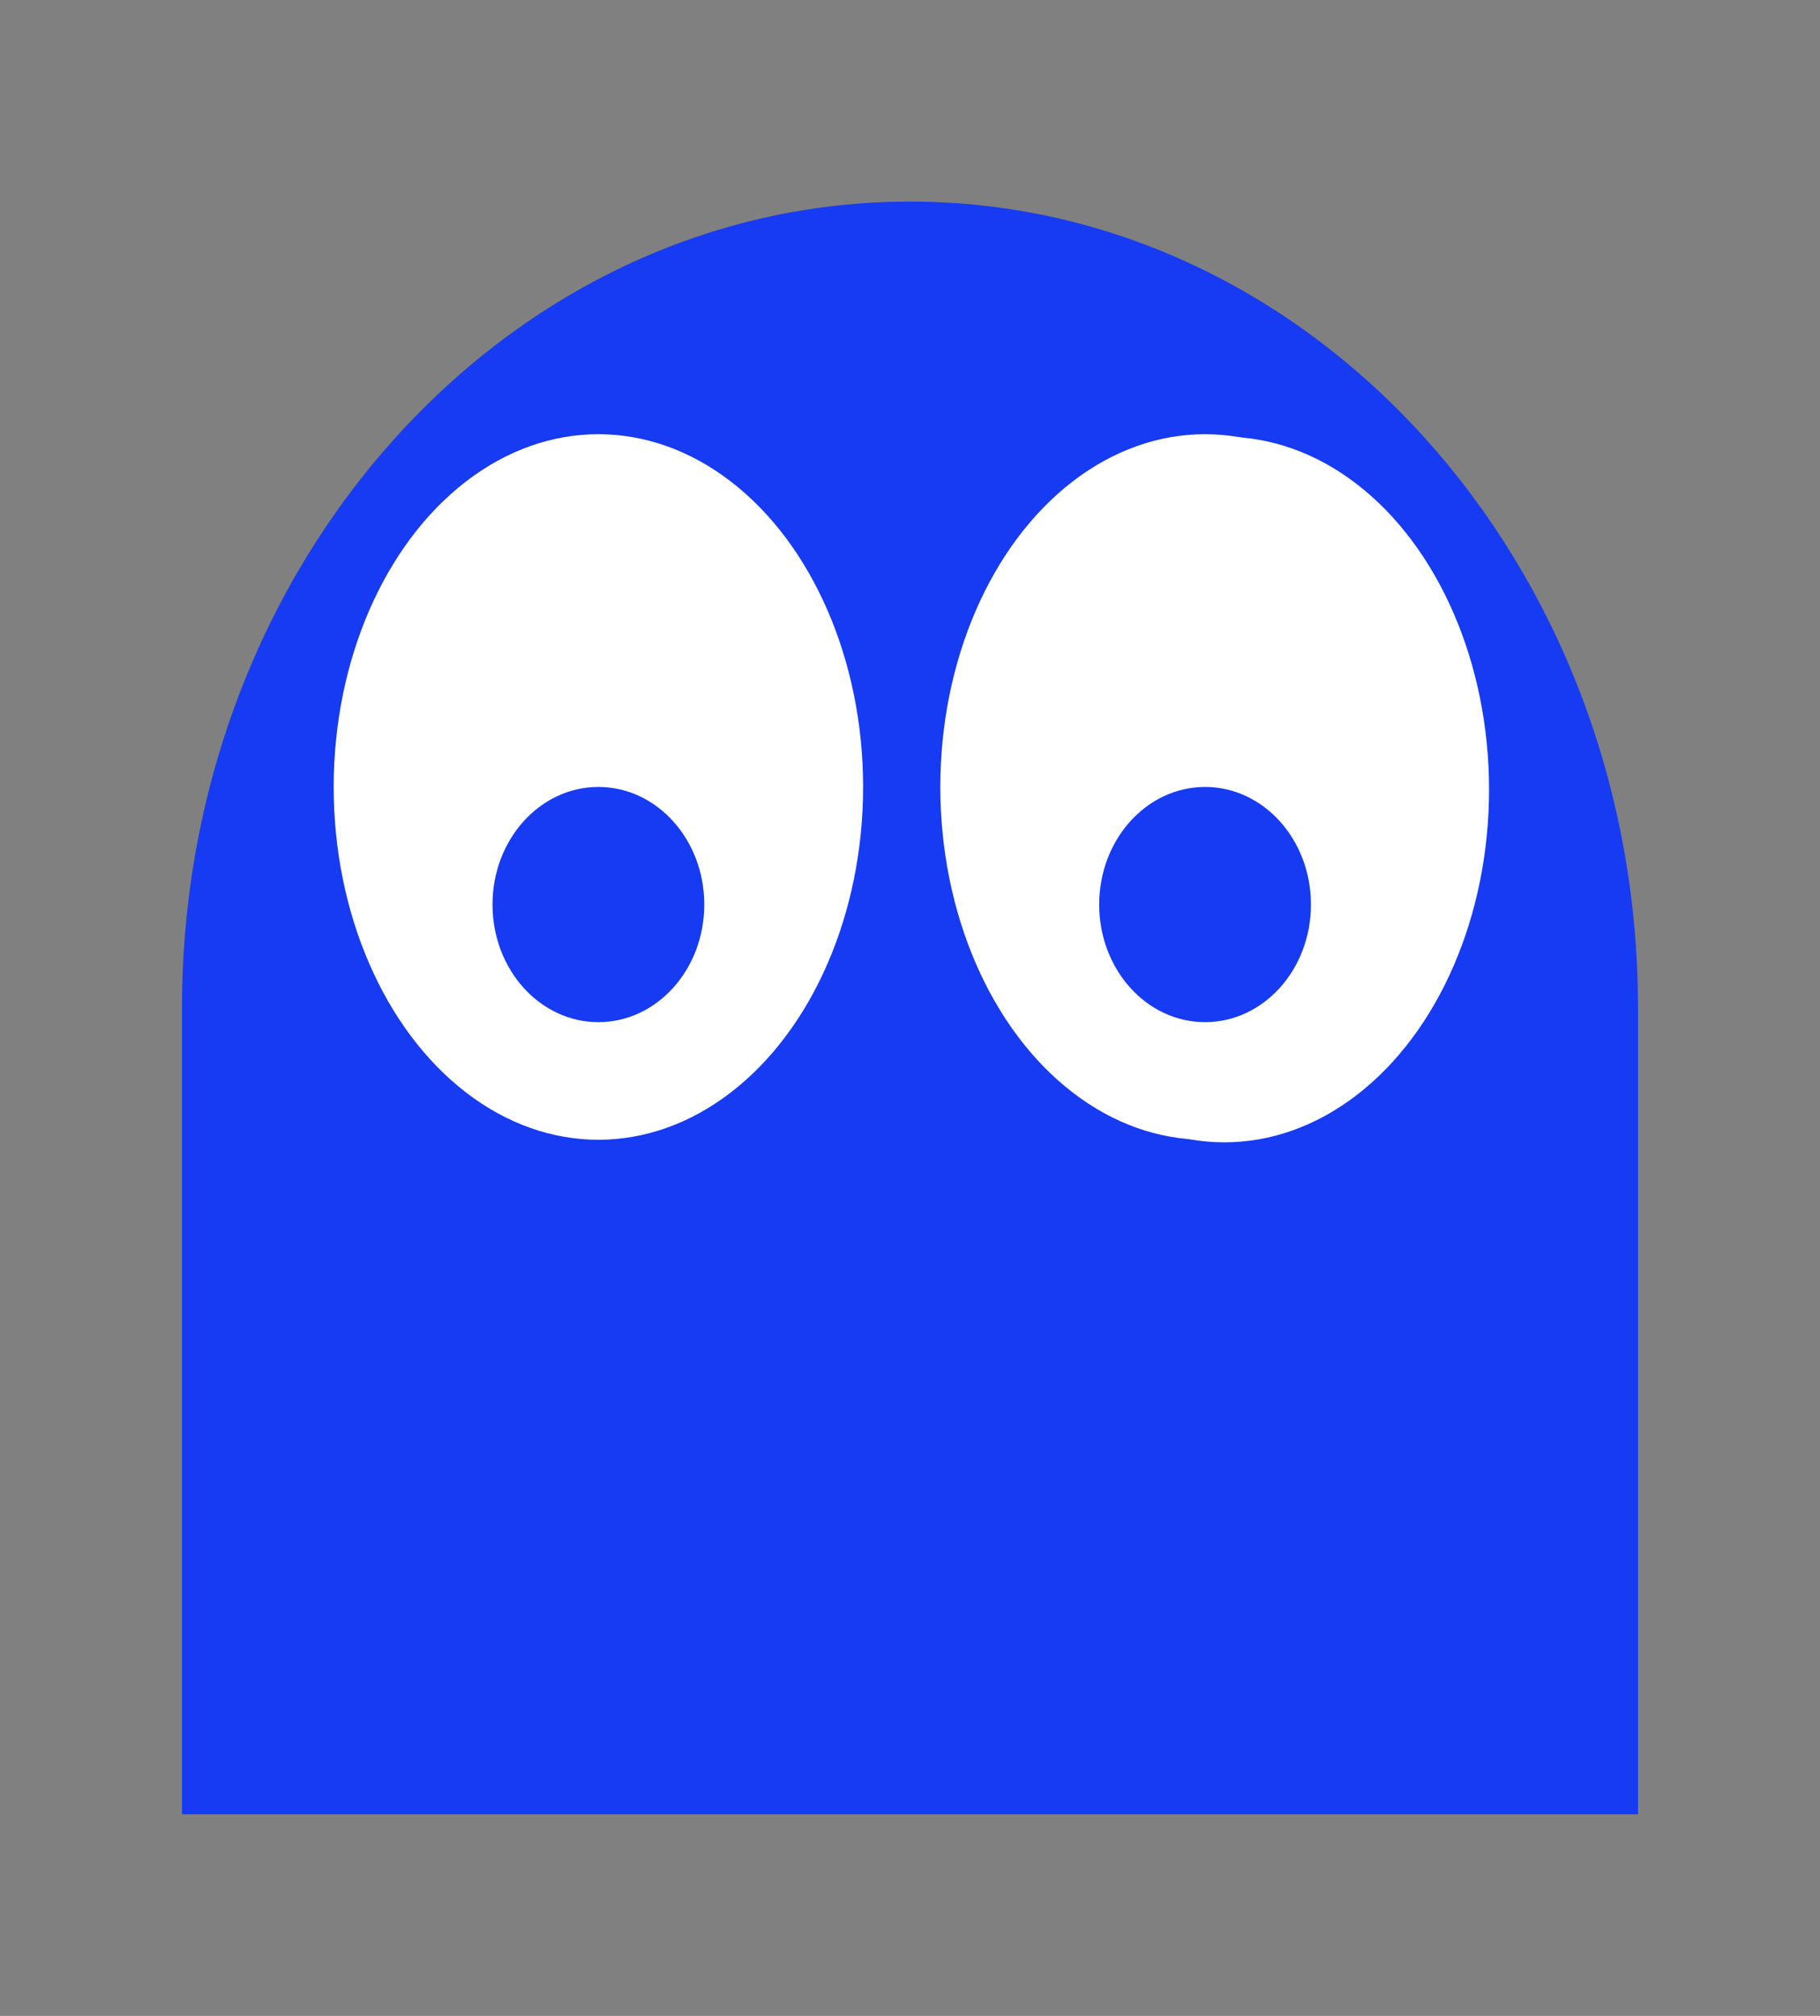 <svg width="56" height="62" viewBox="0 0 56 62" fill="none" xmlns="http://www.w3.org/2000/svg">
<rect x="0" y="0" width="56" height="62" fill="#808080" stroke="none"/>
<path d="M28 6.2C40.365 6.2 50.4 17.31 50.4 31L50.4 55.8L5.6 55.8L5.6 31C5.6 17.31 15.635 6.2 28 6.2Z" fill="#163BF3"/>
<ellipse cx="8.145" cy="10.85" rx="8.145" ry="10.85" transform="matrix(1 0 0 -1 10.267 35.054)" fill="white"/>
<ellipse cx="3.258" cy="3.617" rx="3.258" ry="3.617" transform="matrix(1 0 0 -1 15.154 31.437)" fill="#163BF3"/>
<ellipse cx="8.145" cy="10.85" rx="8.145" ry="10.85" transform="matrix(1 0 0 -1 29.527 35.133)" fill="white"/>
<ellipse cx="3.258" cy="3.617" rx="3.258" ry="3.617" transform="matrix(1 0 0 -1 34.414 31.517)" fill="#163BF3"/>
<ellipse cx="8.145" cy="10.85" rx="8.145" ry="10.85" transform="matrix(1 0 0 -1 28.933 35.054)" fill="white"/>
<ellipse cx="3.258" cy="3.617" rx="3.258" ry="3.617" transform="matrix(1 0 0 -1 33.821 31.437)" fill="#163BF3"/>
</svg>
